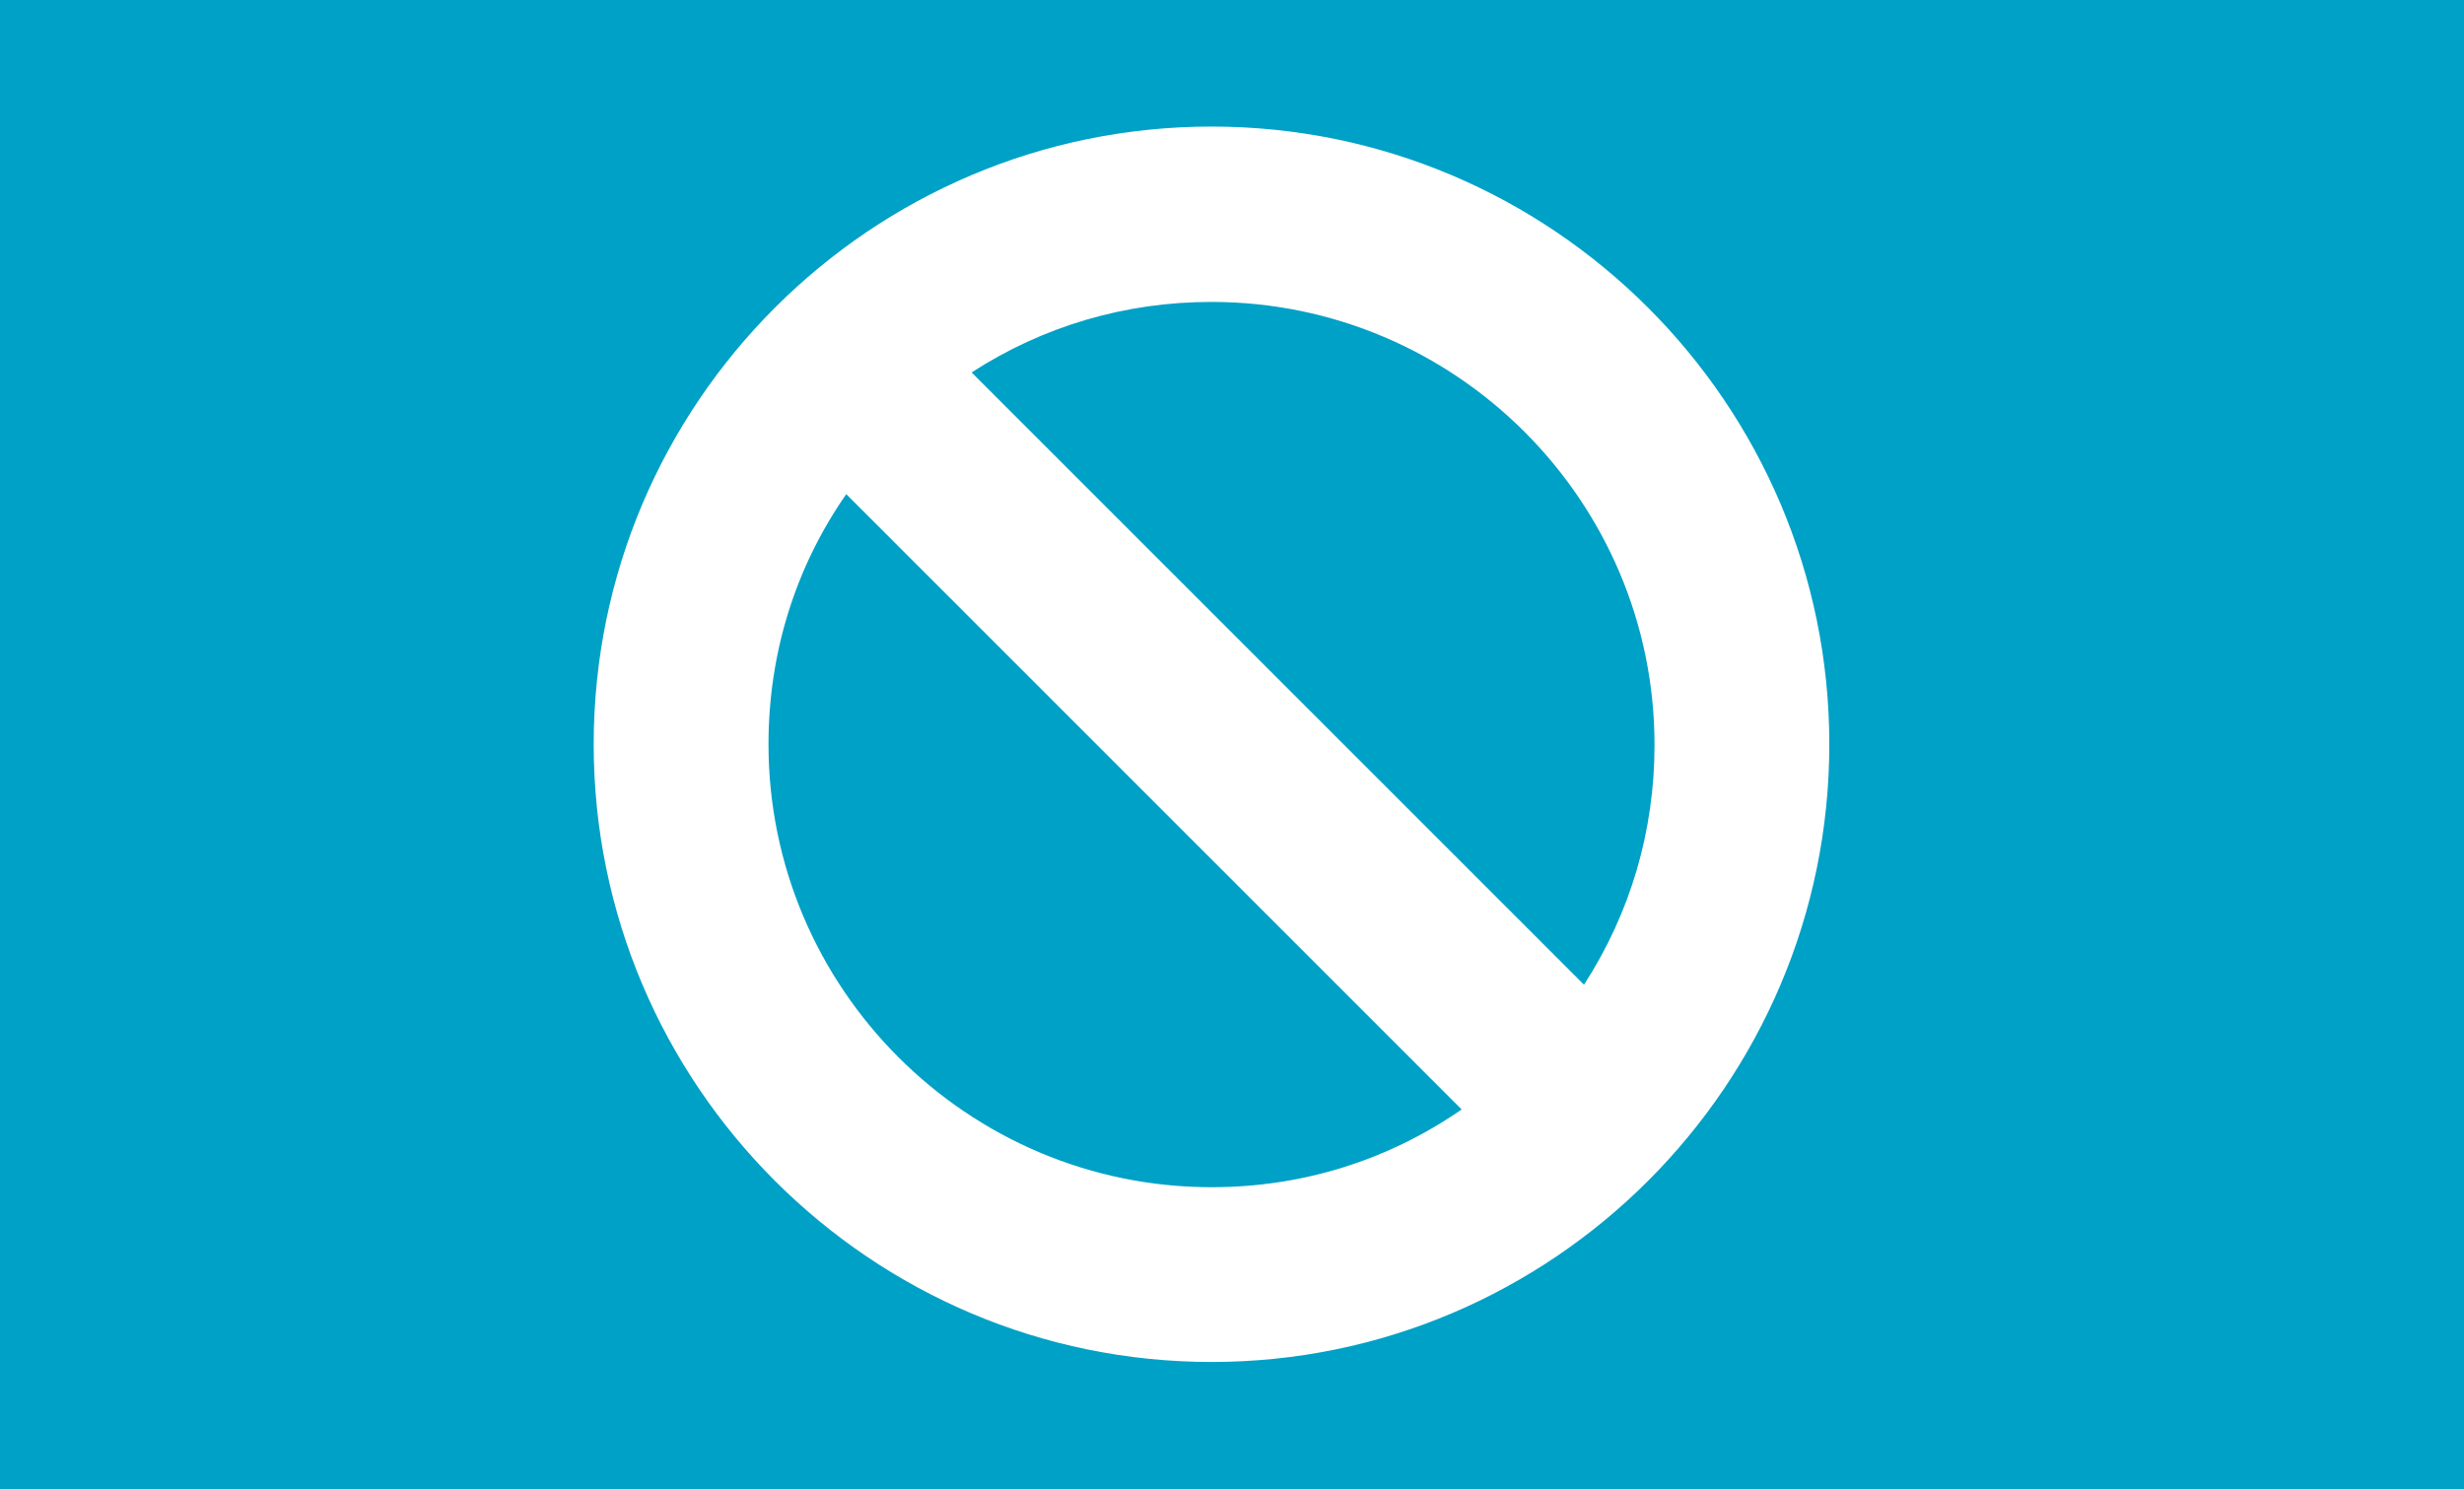 <?xml version="1.0" encoding="utf-8"?>
<!-- Generator: Adobe Illustrator 19.0.0, SVG Export Plug-In . SVG Version: 6.00 Build 0)  -->
<svg version="1.1" id="Layer_1" xmlns="http://www.w3.org/2000/svg" xmlns:xlink="http://www.w3.org/1999/xlink" x="0px" y="0px"
	 viewBox="-755 417.9 408.8 247.1" style="enable-background:new -755 417.9 408.8 247.1;" xml:space="preserve">
<style type="text/css">
	.st0{fill:#00A1C6;}
	.st1{fill:#FFFFFF;}
</style>
<rect x="-755" y="417.9" class="st0" width="408.8" height="247.1"/>
<path class="st1" d="M-554,438.9c-56.5,0-102.5,46-102.5,102.5s46,102.5,102.5,102.5s102.5-46,102.5-102.5S-497.5,438.9-554,438.9z
	 M-512.5,602c-12.3,8.5-26.5,12.9-41.5,12.9c-40.5,0-73.5-33-73.5-73.5c0-15,4.4-29.3,12.9-41.5L-512.5,602z M-593.8,479.7
	c11.9-7.7,25.5-11.7,39.8-11.7c40.5,0,73.5,33,73.5,73.5c0,14.3-4,27.9-11.7,39.8L-593.8,479.7z"/>
</svg>
